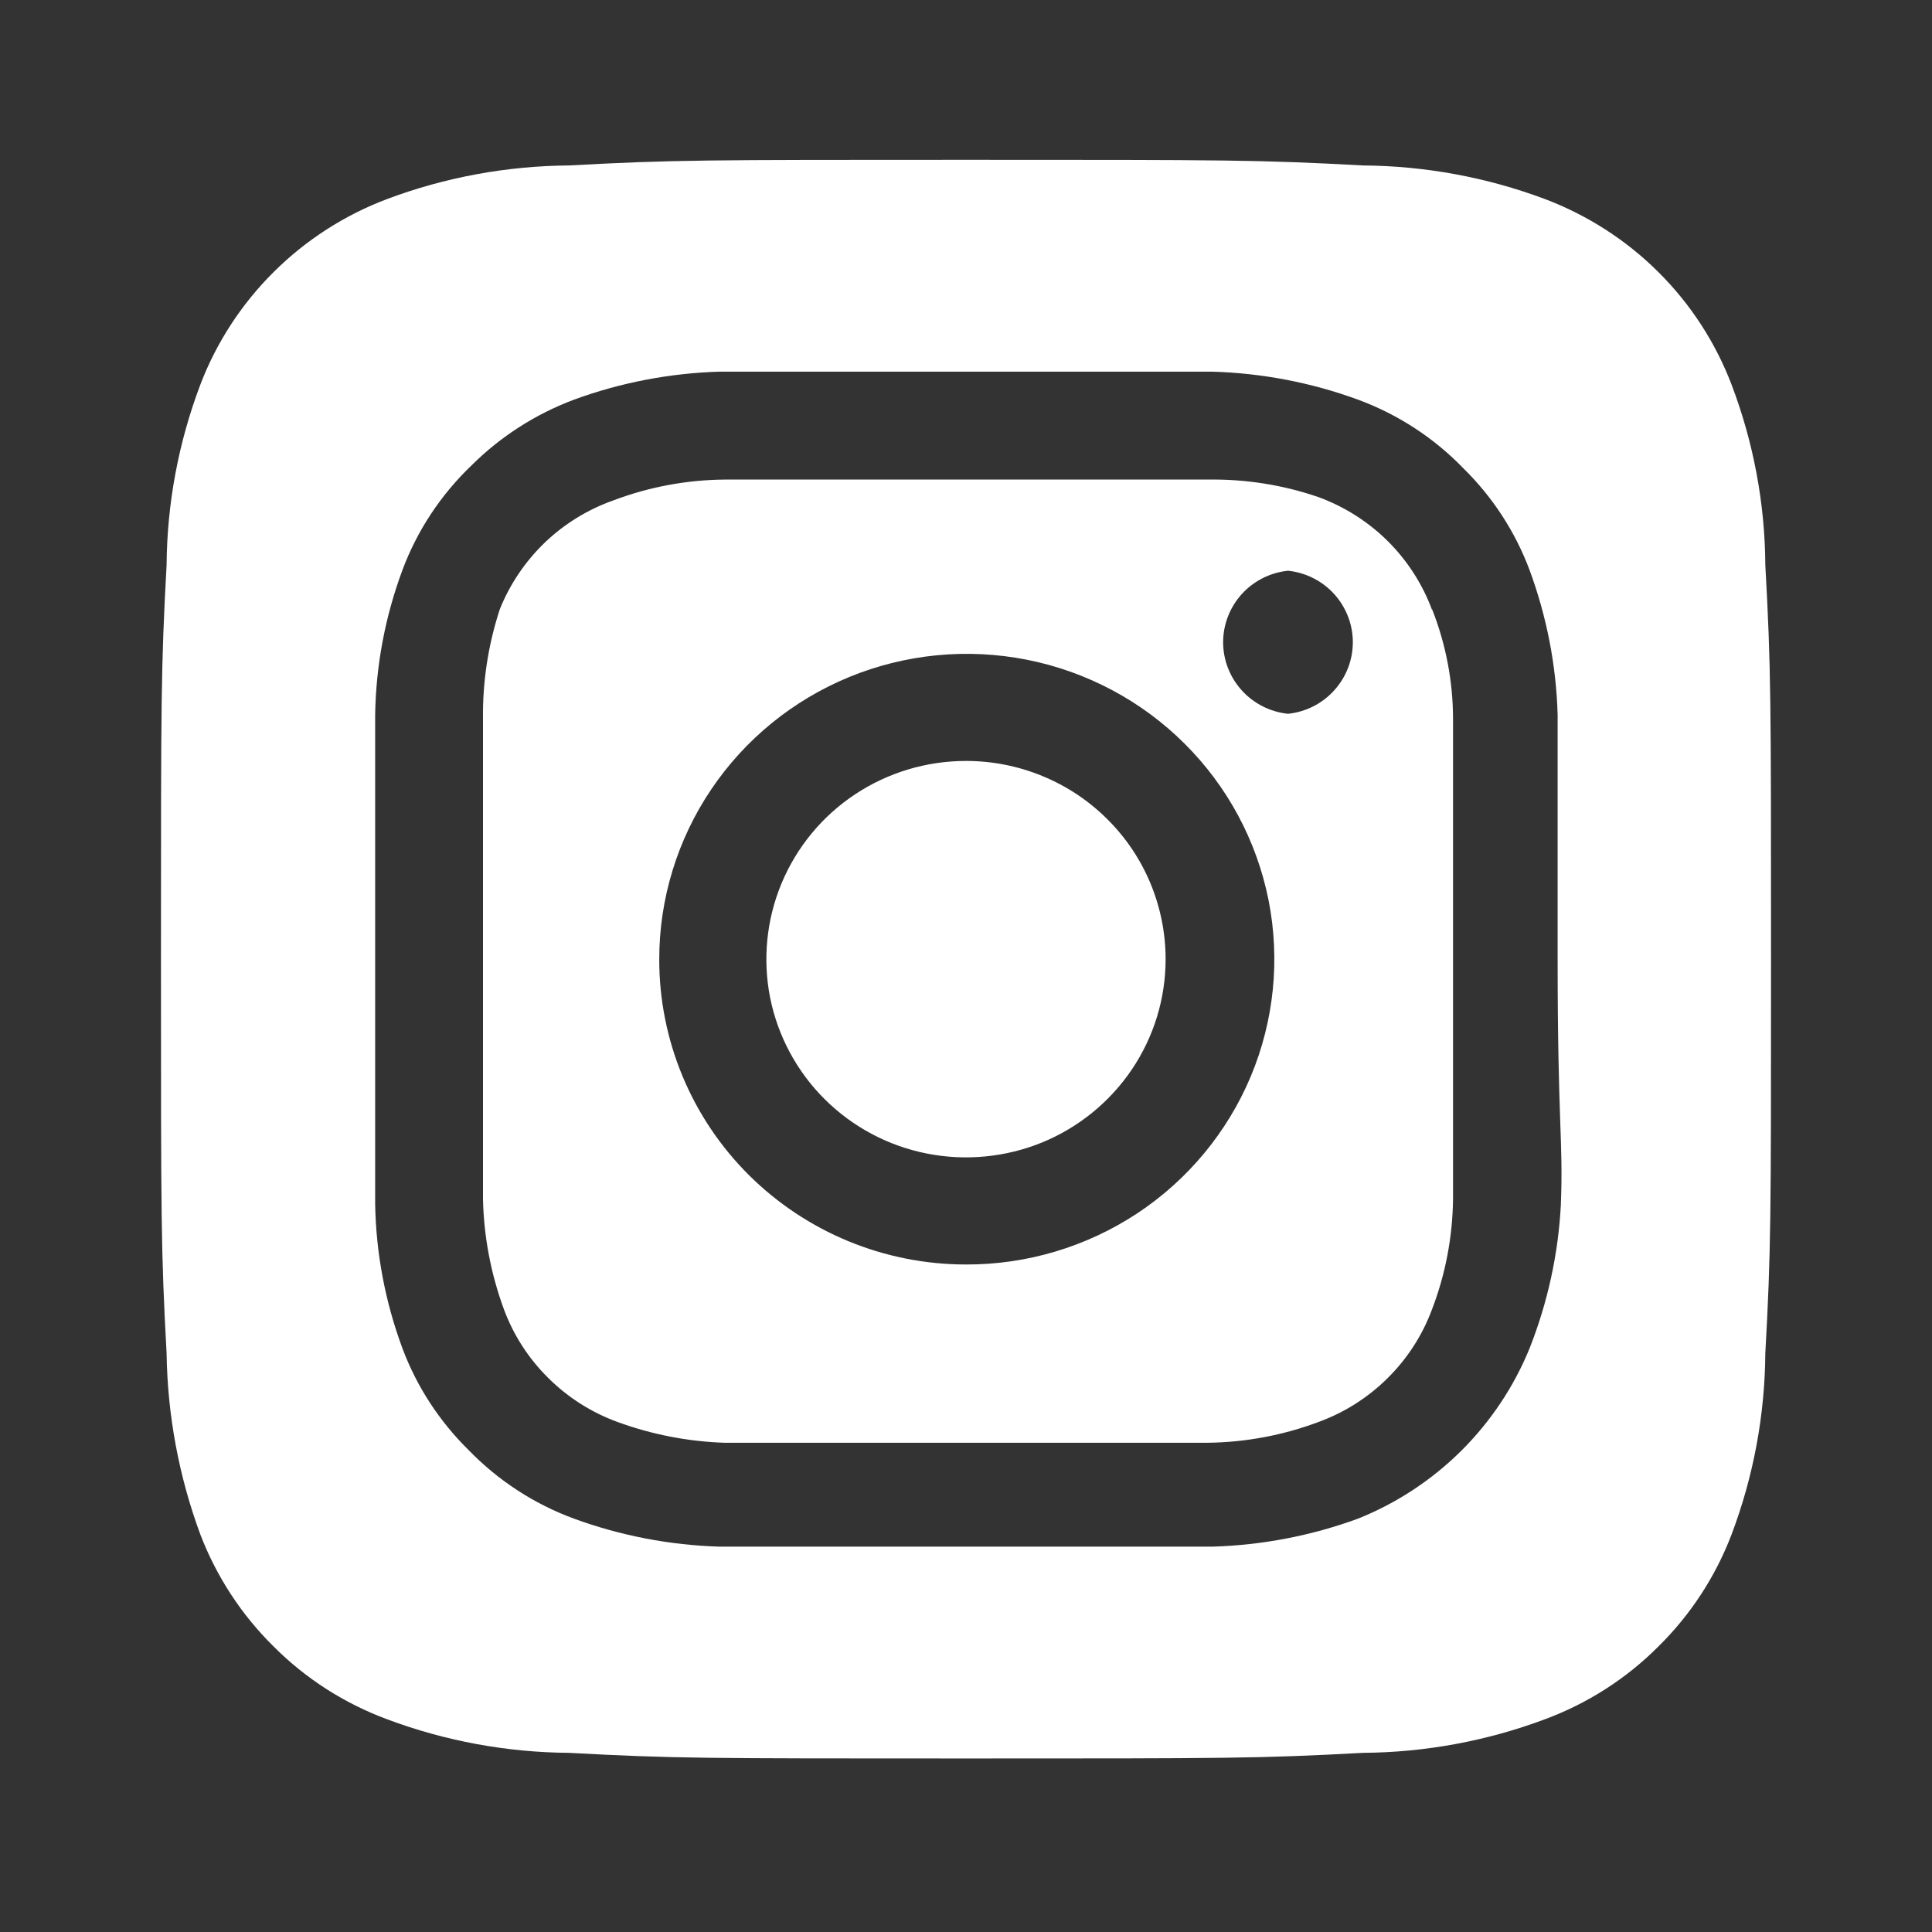 <svg width="22" height="22" viewBox="0 0 22 22" fill="none" xmlns="http://www.w3.org/2000/svg">
<rect x="0" y="0" width="22" height="22" fill="#333333" stroke="none"/>
<path d="M11 8.665C10.55 8.665 10.111 8.797 9.737 9.045C9.363 9.293 9.072 9.646 8.9 10.058C8.728 10.471 8.683 10.925 8.77 11.363C8.858 11.8 9.075 12.203 9.392 12.518C9.71 12.834 10.115 13.049 10.556 13.136C10.997 13.223 11.454 13.178 11.87 13.008C12.285 12.837 12.64 12.547 12.89 12.176C13.14 11.805 13.273 11.369 13.273 10.922C13.273 10.626 13.214 10.332 13.1 10.058C12.986 9.784 12.819 9.536 12.607 9.326C12.396 9.116 12.146 8.95 11.87 8.837C11.594 8.723 11.299 8.665 11 8.665ZM20.102 6.435C20.098 5.732 19.967 5.036 19.717 4.378C19.533 3.897 19.249 3.46 18.882 3.096C18.516 2.732 18.075 2.449 17.591 2.266C16.928 2.018 16.227 1.889 15.519 1.884C14.337 1.82 13.988 1.82 11 1.82C8.012 1.82 7.663 1.82 6.481 1.884C5.773 1.889 5.071 2.018 4.409 2.266C3.924 2.449 3.484 2.732 3.118 3.096C2.751 3.46 2.466 3.897 2.282 4.378C2.033 5.036 1.902 5.732 1.897 6.435C1.833 7.609 1.833 7.955 1.833 10.922C1.833 13.889 1.833 14.235 1.897 15.409C1.907 16.115 2.037 16.813 2.282 17.475C2.466 17.954 2.75 18.389 3.117 18.75C3.482 19.116 3.923 19.398 4.409 19.578C5.071 19.826 5.773 19.955 6.481 19.96C7.663 20.024 8.012 20.024 11 20.024C13.988 20.024 14.337 20.024 15.519 19.96C16.227 19.955 16.928 19.826 17.591 19.578C18.077 19.398 18.518 19.116 18.883 18.75C19.25 18.389 19.534 17.954 19.717 17.475C19.967 16.814 20.097 16.115 20.102 15.409C20.167 14.235 20.167 13.889 20.167 10.922C20.167 7.955 20.167 7.609 20.102 6.435ZM17.774 13.716C17.745 14.278 17.624 14.831 17.417 15.355C17.239 15.791 16.974 16.188 16.639 16.521C16.303 16.854 15.904 17.117 15.464 17.293C14.932 17.488 14.372 17.595 13.805 17.612H8.195C7.628 17.595 7.068 17.488 6.536 17.293C6.081 17.126 5.671 16.858 5.335 16.511C5.003 16.184 4.746 15.79 4.583 15.355C4.387 14.827 4.281 14.27 4.272 13.707V8.137C4.281 7.574 4.387 7.017 4.583 6.49C4.752 6.038 5.022 5.631 5.372 5.297C5.702 4.969 6.099 4.715 6.536 4.551C7.068 4.356 7.628 4.249 8.195 4.232H13.805C14.372 4.249 14.932 4.356 15.464 4.551C15.919 4.719 16.329 4.986 16.665 5.334C16.997 5.66 17.254 6.055 17.417 6.49C17.612 7.018 17.721 7.574 17.737 8.137V10.922C17.737 12.797 17.802 12.988 17.774 13.707V13.716ZM16.307 6.945C16.198 6.651 16.026 6.384 15.803 6.162C15.58 5.941 15.311 5.77 15.015 5.661C14.608 5.521 14.18 5.454 13.75 5.461H8.25C7.817 5.465 7.389 5.545 6.985 5.698C6.693 5.801 6.427 5.965 6.204 6.178C5.982 6.392 5.807 6.65 5.692 6.936C5.559 7.341 5.494 7.765 5.5 8.192V13.653C5.509 14.082 5.59 14.506 5.738 14.909C5.847 15.203 6.019 15.47 6.243 15.691C6.466 15.913 6.735 16.084 7.031 16.192C7.422 16.335 7.833 16.415 8.25 16.429H13.75C14.182 16.424 14.611 16.344 15.015 16.192C15.311 16.084 15.58 15.913 15.803 15.691C16.026 15.47 16.198 15.203 16.307 14.909C16.461 14.507 16.541 14.082 16.546 13.653V8.192C16.546 7.762 16.465 7.336 16.307 6.936V6.945ZM11 14.399C10.54 14.399 10.086 14.309 9.661 14.134C9.237 13.959 8.852 13.703 8.527 13.38C8.203 13.057 7.946 12.674 7.771 12.252C7.596 11.83 7.506 11.378 7.507 10.922C7.507 10.234 7.713 9.562 8.098 8.99C8.483 8.418 9.031 7.972 9.671 7.709C10.312 7.446 11.016 7.378 11.696 7.513C12.375 7.648 12.999 7.98 13.488 8.467C13.978 8.954 14.31 9.574 14.445 10.249C14.579 10.925 14.508 11.624 14.242 12.259C13.975 12.894 13.525 13.437 12.948 13.818C12.371 14.198 11.693 14.401 11 14.399ZM14.667 8.128C14.464 8.107 14.276 8.012 14.14 7.861C14.004 7.711 13.928 7.516 13.928 7.313C13.928 7.111 14.004 6.916 14.14 6.765C14.276 6.615 14.464 6.52 14.667 6.499C14.869 6.52 15.057 6.615 15.193 6.765C15.329 6.916 15.405 7.111 15.405 7.313C15.405 7.516 15.329 7.711 15.193 7.861C15.057 8.012 14.869 8.107 14.667 8.128Z" fill="white"/>
</svg>
